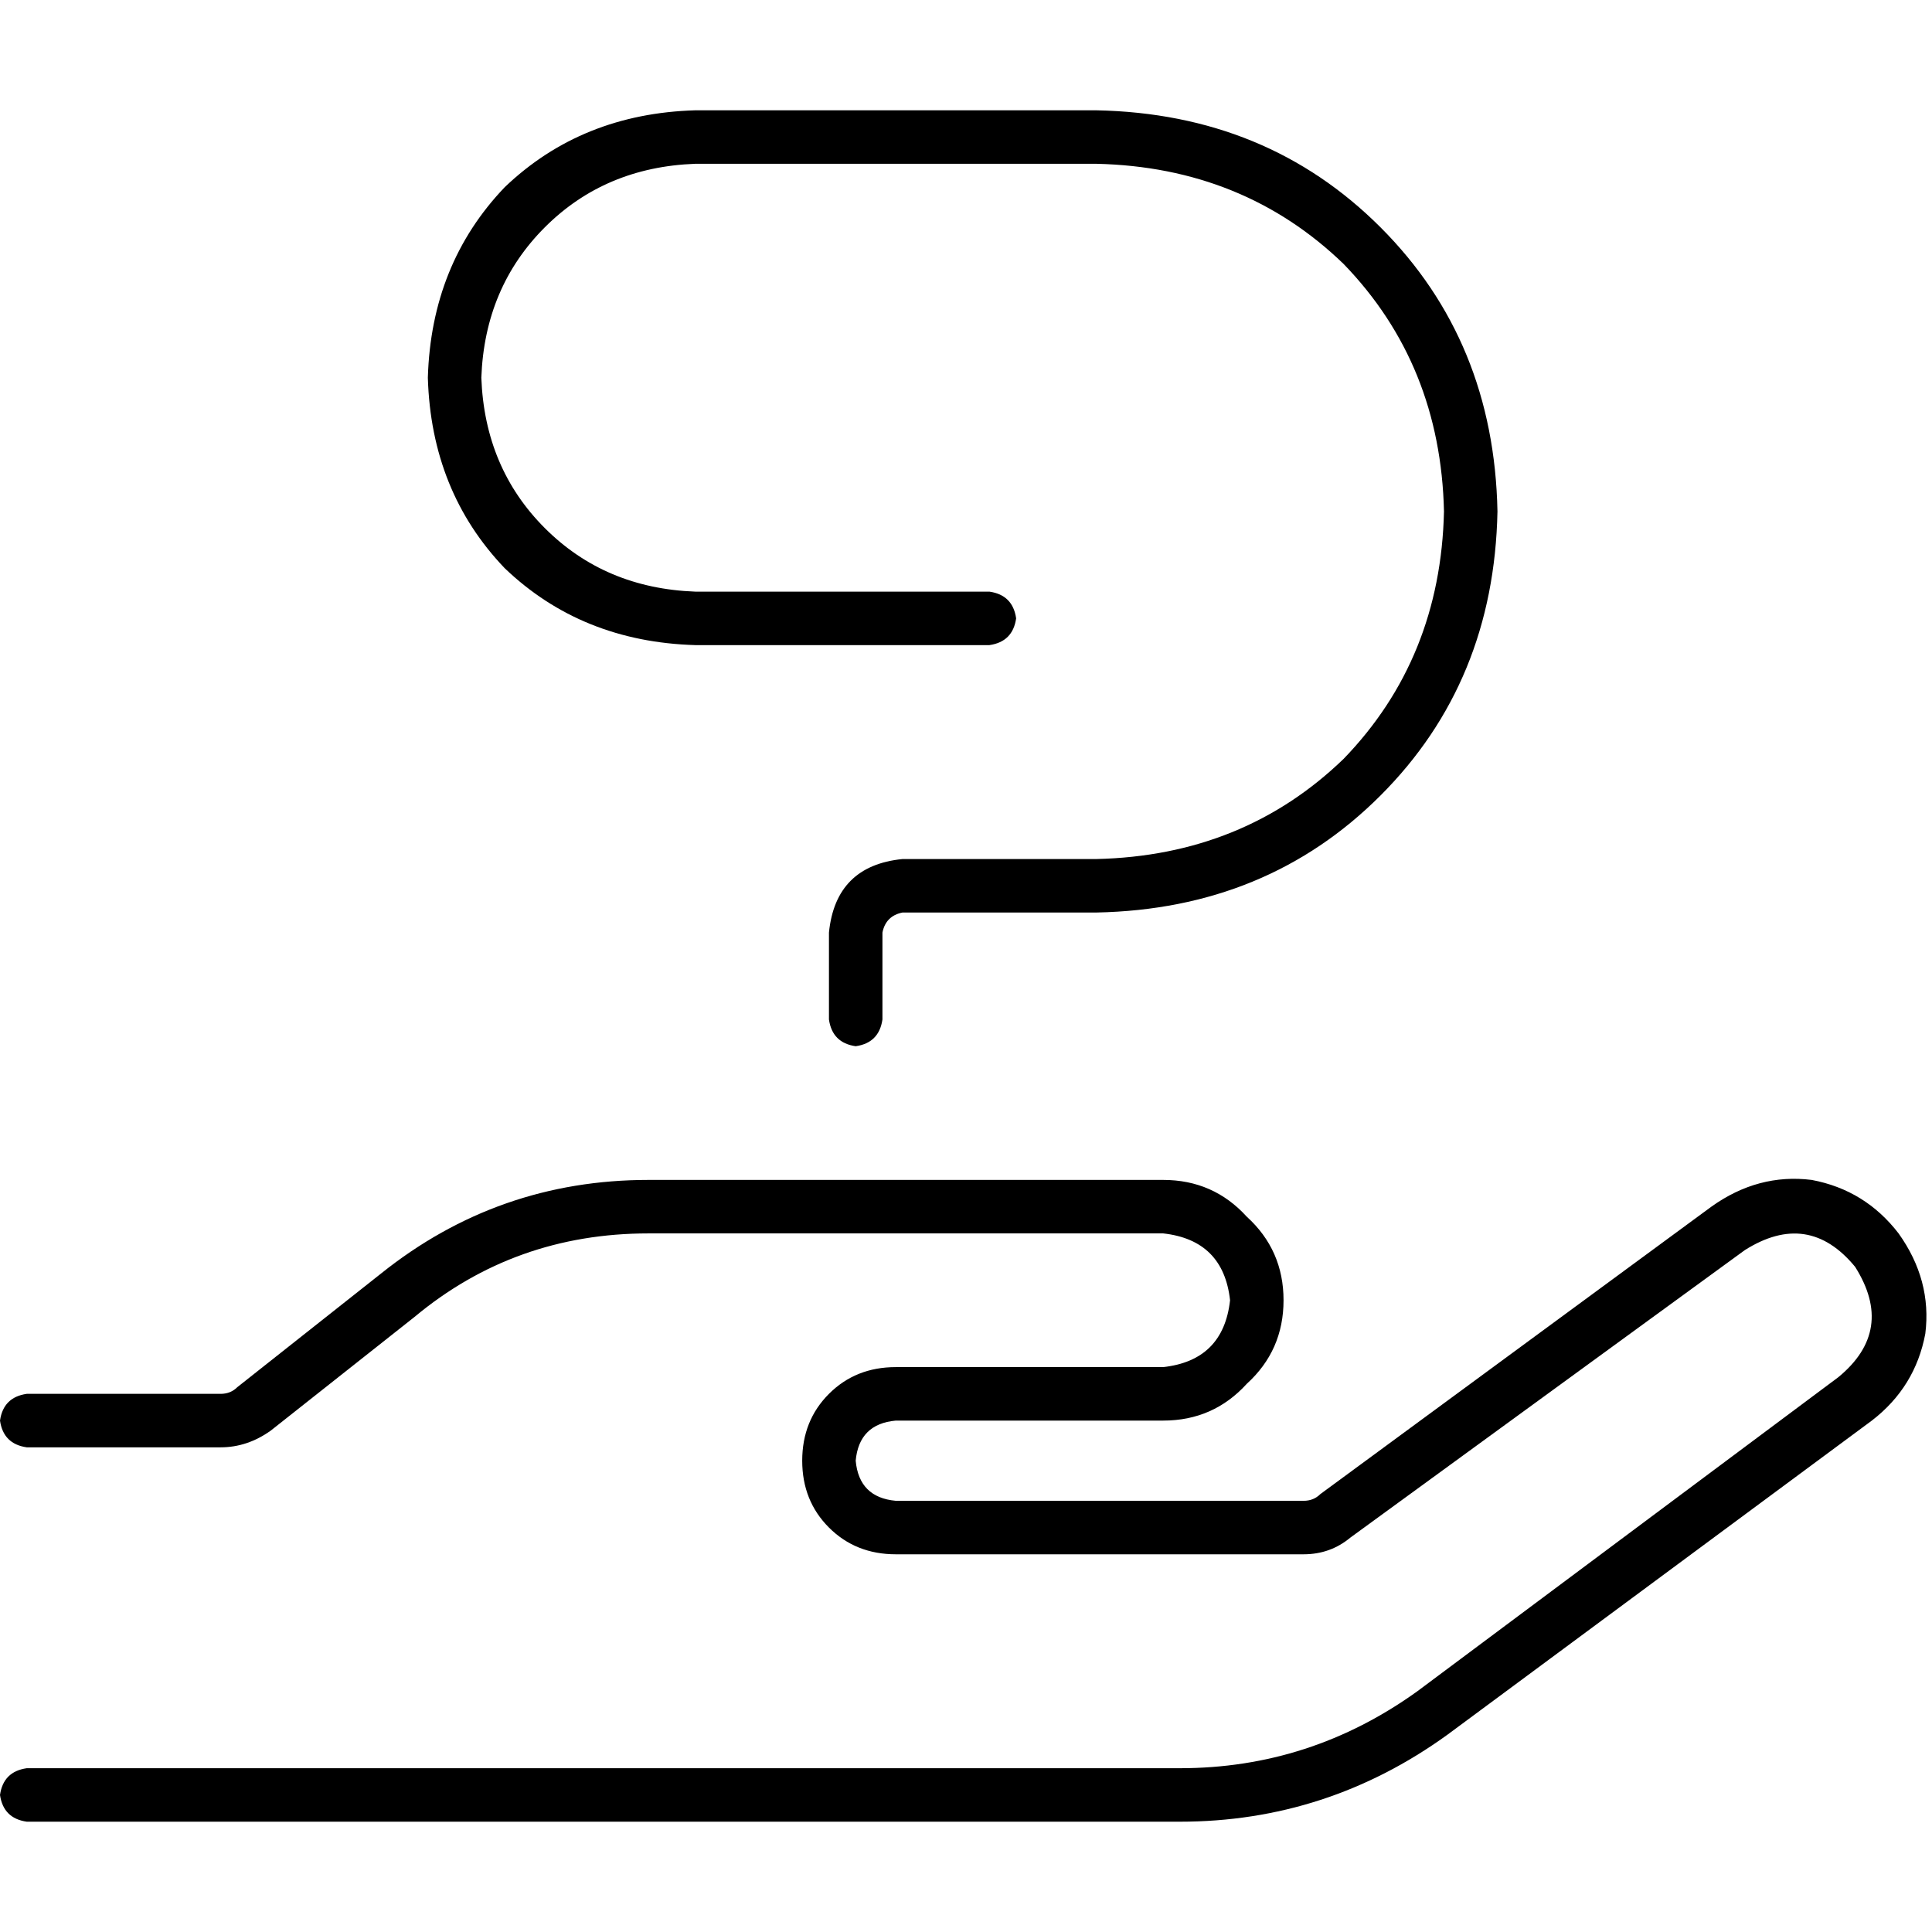 <svg xmlns="http://www.w3.org/2000/svg" viewBox="0 0 512 512">
  <path d="M 127.557 100.097 Q 128.443 76.18 144.388 60.235 L 144.388 60.235 L 144.388 60.235 Q 160.332 44.291 184.249 43.405 L 290.547 43.405 L 290.547 43.405 Q 329.522 44.291 356.097 69.979 Q 381.785 96.554 382.671 135.529 Q 381.785 174.505 356.097 201.08 Q 329.522 226.768 290.547 227.654 L 239.17 227.654 L 239.17 227.654 Q 221.453 229.426 219.682 247.142 L 219.682 270.173 L 219.682 270.173 Q 220.567 276.374 226.768 277.26 Q 232.969 276.374 233.855 270.173 L 233.855 247.142 L 233.855 247.142 Q 234.74 242.713 239.17 241.827 L 290.547 241.827 L 290.547 241.827 Q 335.723 240.941 365.841 210.824 Q 395.958 180.706 396.844 135.529 Q 395.958 90.353 365.841 60.235 Q 335.723 30.118 290.547 29.232 L 184.249 29.232 L 184.249 29.232 Q 154.131 30.118 133.758 49.606 Q 114.27 69.979 113.384 100.097 Q 114.27 130.215 133.758 150.588 Q 154.131 170.076 184.249 170.962 L 262.201 170.962 L 262.201 170.962 Q 268.401 170.076 269.287 163.875 Q 268.401 157.675 262.201 156.789 L 184.249 156.789 L 184.249 156.789 Q 160.332 155.903 144.388 139.958 Q 128.443 124.014 127.557 100.097 L 127.557 100.097 Z M 462.394 331.294 Q 479.225 320.664 491.626 335.723 Q 502.256 352.554 487.197 364.955 L 375.585 448.221 L 375.585 448.221 Q 347.239 468.595 312.692 468.595 L 7.087 468.595 L 7.087 468.595 Q 0.886 469.481 0 475.682 Q 0.886 481.882 7.087 482.768 L 312.692 482.768 L 312.692 482.768 Q 351.668 482.768 383.557 459.737 L 496.055 376.471 L 496.055 376.471 Q 507.571 367.612 510.228 353.439 Q 512 339.266 503.142 326.865 Q 494.284 315.349 480.111 312.692 Q 465.938 310.92 453.536 319.779 L 349.896 395.958 L 349.896 395.958 Q 348.125 397.73 345.467 397.73 L 237.398 397.73 L 237.398 397.73 Q 227.654 396.844 226.768 387.1 Q 227.654 377.356 237.398 376.471 L 308.263 376.471 L 308.263 376.471 Q 321.55 376.471 330.408 366.727 Q 340.152 357.869 340.152 344.581 Q 340.152 331.294 330.408 322.436 Q 321.55 312.692 308.263 312.692 L 171.848 312.692 L 171.848 312.692 Q 131.986 312.692 100.983 337.495 L 62.893 367.612 L 62.893 367.612 Q 61.121 369.384 58.464 369.384 L 7.087 369.384 L 7.087 369.384 Q 0.886 370.27 0 376.471 Q 0.886 382.671 7.087 383.557 L 58.464 383.557 L 58.464 383.557 Q 65.55 383.557 71.751 379.128 L 109.841 349.01 L 109.841 349.01 Q 136.415 326.865 171.848 326.865 L 308.263 326.865 L 308.263 326.865 Q 324.208 328.637 325.979 344.581 Q 324.208 360.526 308.263 362.298 L 237.398 362.298 L 237.398 362.298 Q 226.768 362.298 219.682 369.384 Q 212.595 376.471 212.595 387.1 Q 212.595 397.73 219.682 404.817 Q 226.768 411.903 237.398 411.903 L 345.467 411.903 L 345.467 411.903 Q 352.554 411.903 357.869 407.474 L 462.394 331.294 L 462.394 331.294 Z" />
</svg>